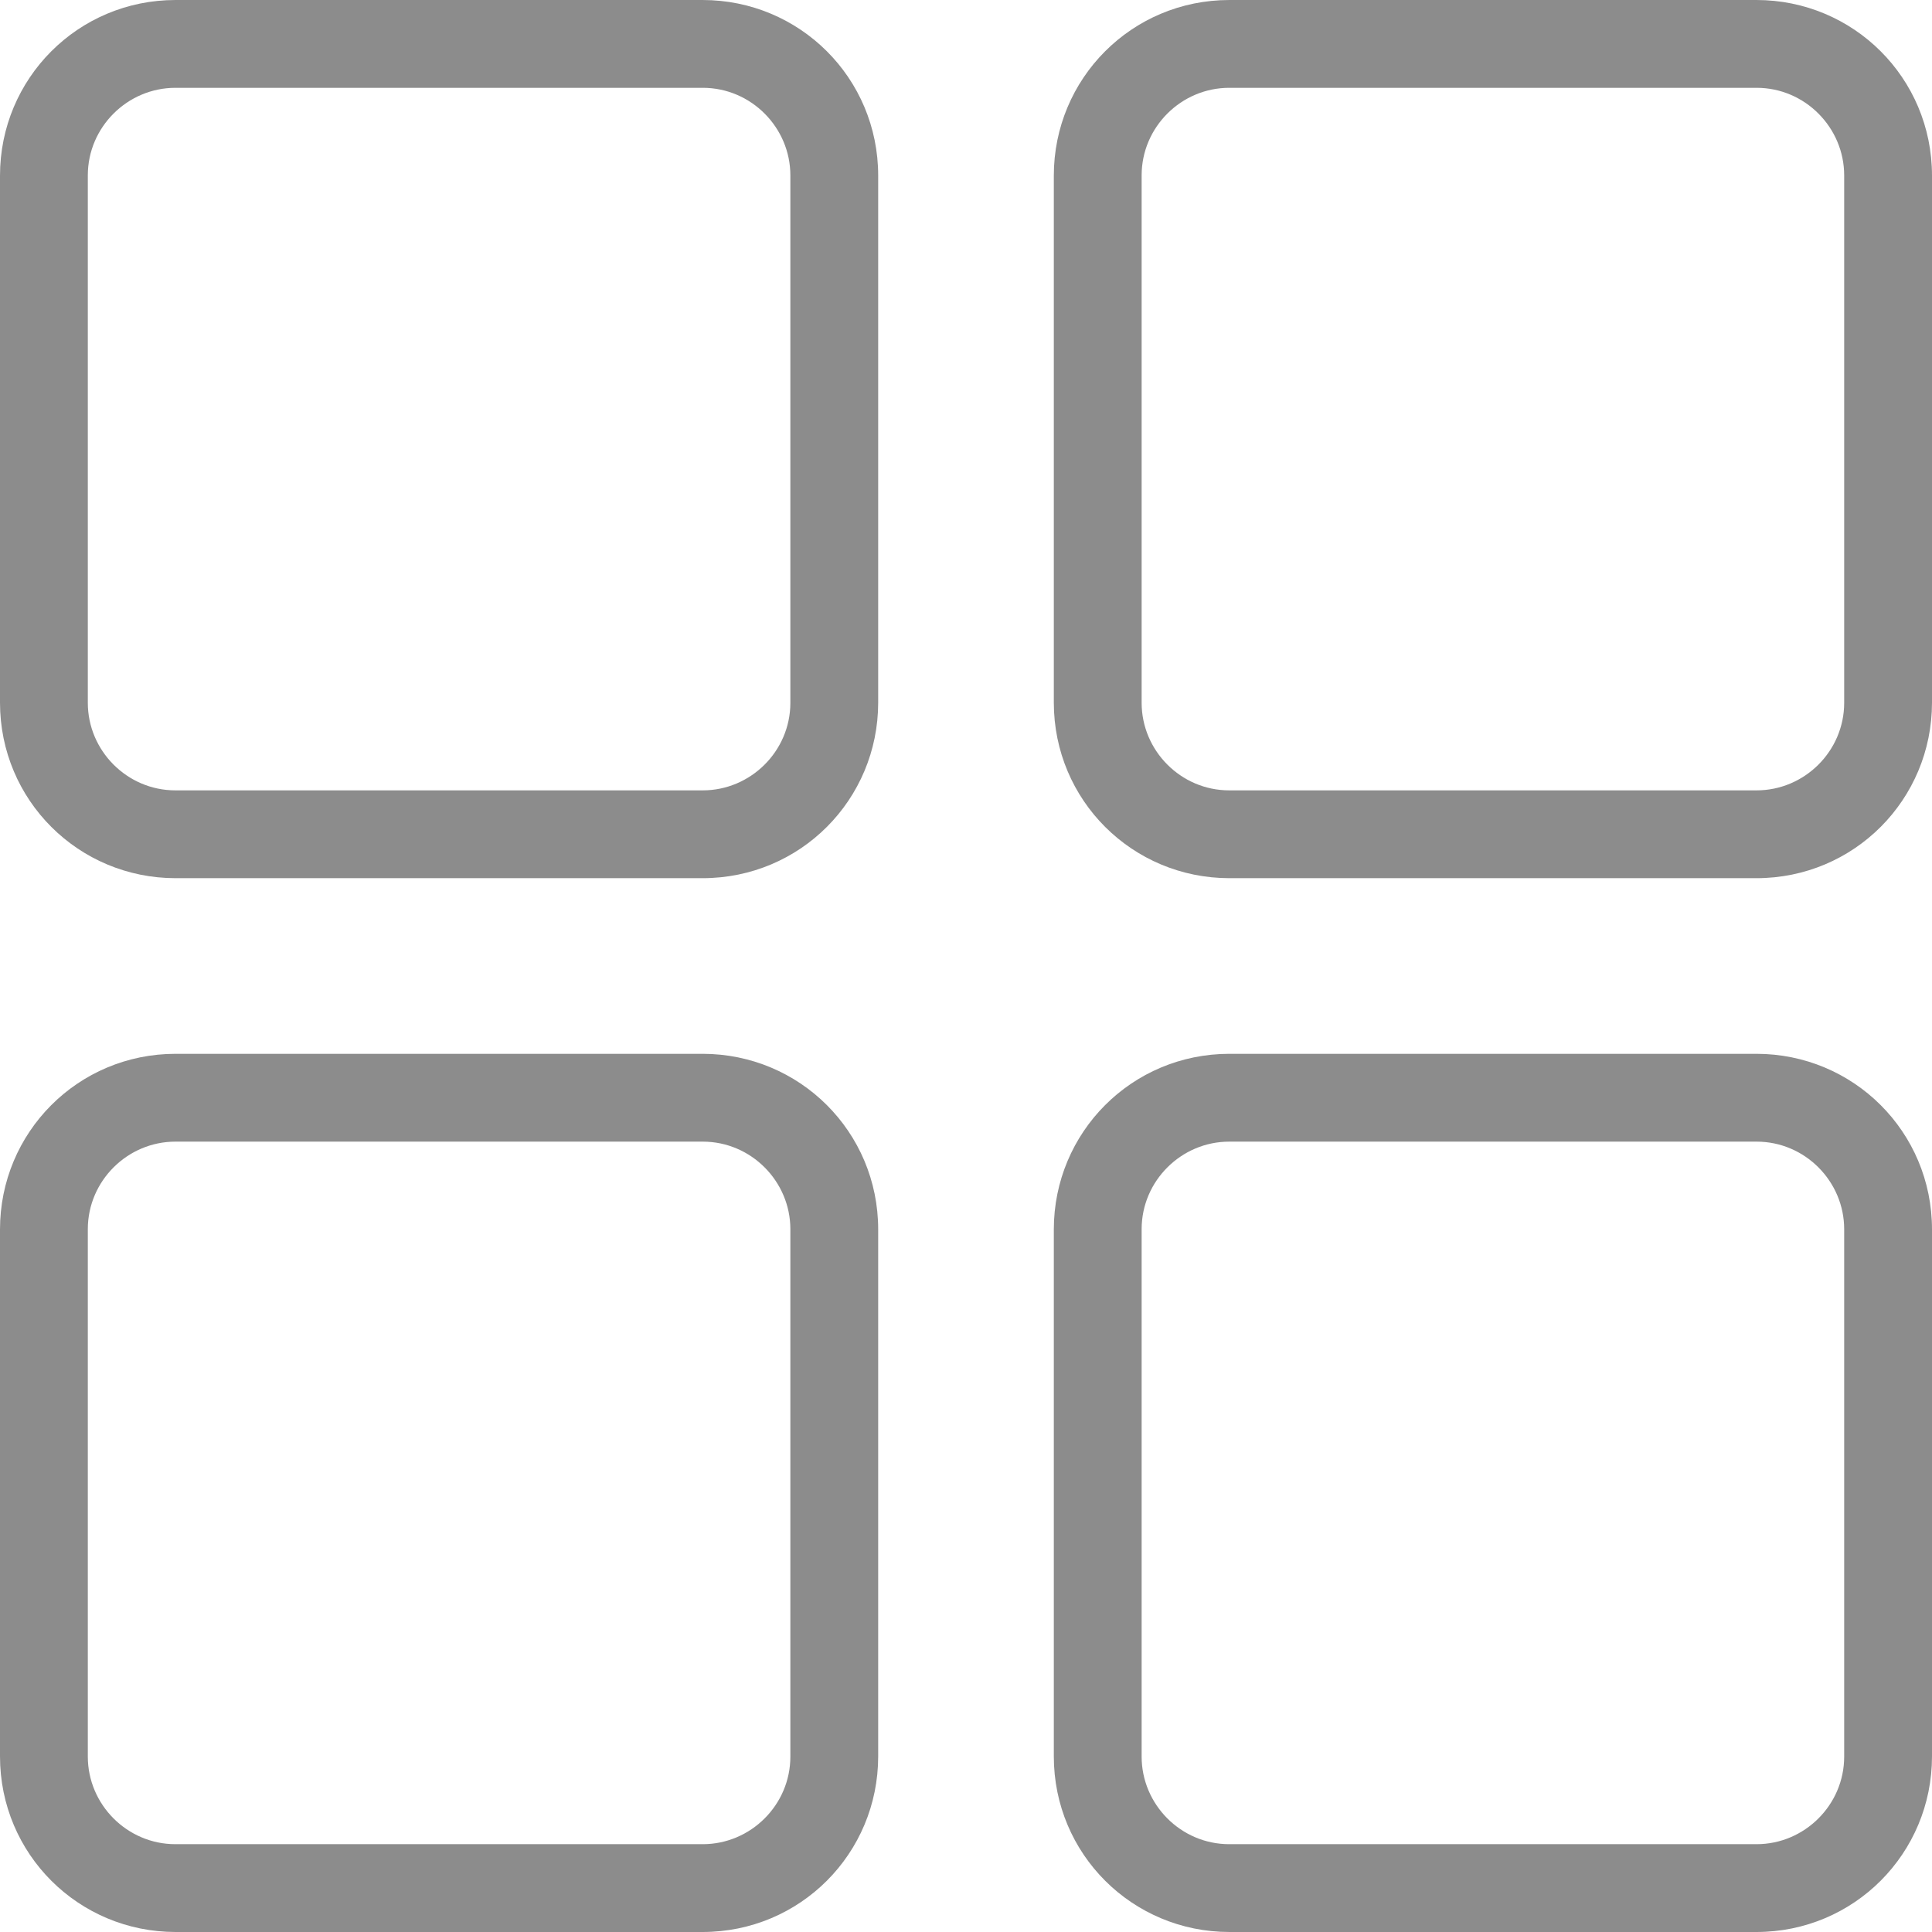 <?xml version="1.0" encoding="UTF-8"?>
<svg width="22px" height="22px" viewBox="0 0 22 22" version="1.1" xmlns="http://www.w3.org/2000/svg" xmlns:xlink="http://www.w3.org/1999/xlink">
    <!-- Generator: Sketch 50 (54983) - http://www.bohemiancoding.com/sketch -->
    <title>Health Data Copy</title>
    <desc>Created with Sketch.</desc>
    <defs></defs>
    <g id="Symbols" stroke="none" stroke-width="1" fill="none" fill-rule="evenodd">
        <path d="M0,2 C0,0.895 0.887,0 2,0 L8,0 C9.105,0 10,0.887 10,2 L10,8 C10,9.105 9.113,10 8,10 L2,10 C0.895,10 0,9.113 0,8 L0,2 Z M12,2 C12,0.895 12.887,0 14,0 L20,0 C21.105,0 22,0.887 22,2 L22,8 C22,9.105 21.113,10 20,10 L14,10 C12.895,10 12,9.113 12,8 L12,2 Z M12,14 C12,12.895 12.887,12 14,12 L20,12 C21.105,12 22,12.887 22,14 L22,20 C22,21.105 21.113,22 20,22 L14,22 C12.895,22 12,21.113 12,20 L12,14 Z M0,14 C0,12.895 0.887,12 2,12 L8,12 C9.105,12 10,12.887 10,14 L10,20 C10,21.105 9.113,22 8,22 L2,22 C0.895,22 0,21.113 0,20 L0,14 Z M13,1.997 L13,8.003 C13,8.547 13.446,9 13.997,9 L20.003,9 C20.547,9 21,8.554 21,8.003 L21,1.997 C21,1.453 20.554,1 20.003,1 L13.997,1 C13.453,1 13,1.446 13,1.997 Z M1,1.997 L1,8.003 C1,8.547 1.446,9 1.997,9 L8.003,9 C8.547,9 9,8.554 9,8.003 L9,1.997 C9,1.453 8.554,1 8.003,1 L1.997,1 C1.453,1 1,1.446 1,1.997 Z M1,13.997 L1,20.003 C1,20.547 1.446,21 1.997,21 L8.003,21 C8.547,21 9,20.554 9,20.003 L9,13.997 C9,13.453 8.554,13 8.003,13 L1.997,13 C1.453,13 1,13.446 1,13.997 Z M13,13.997 L13,20.003 C13,20.547 13.446,21 13.997,21 L20.003,21 C20.547,21 21,20.554 21,20.003 L21,13.997 C21,13.453 20.554,13 20.003,13 L13.997,13 C13.453,13 13,13.446 13,13.997 Z" id="Health-Data-Copy" fill="#8C8C8C"></path>
    </g>
</svg>